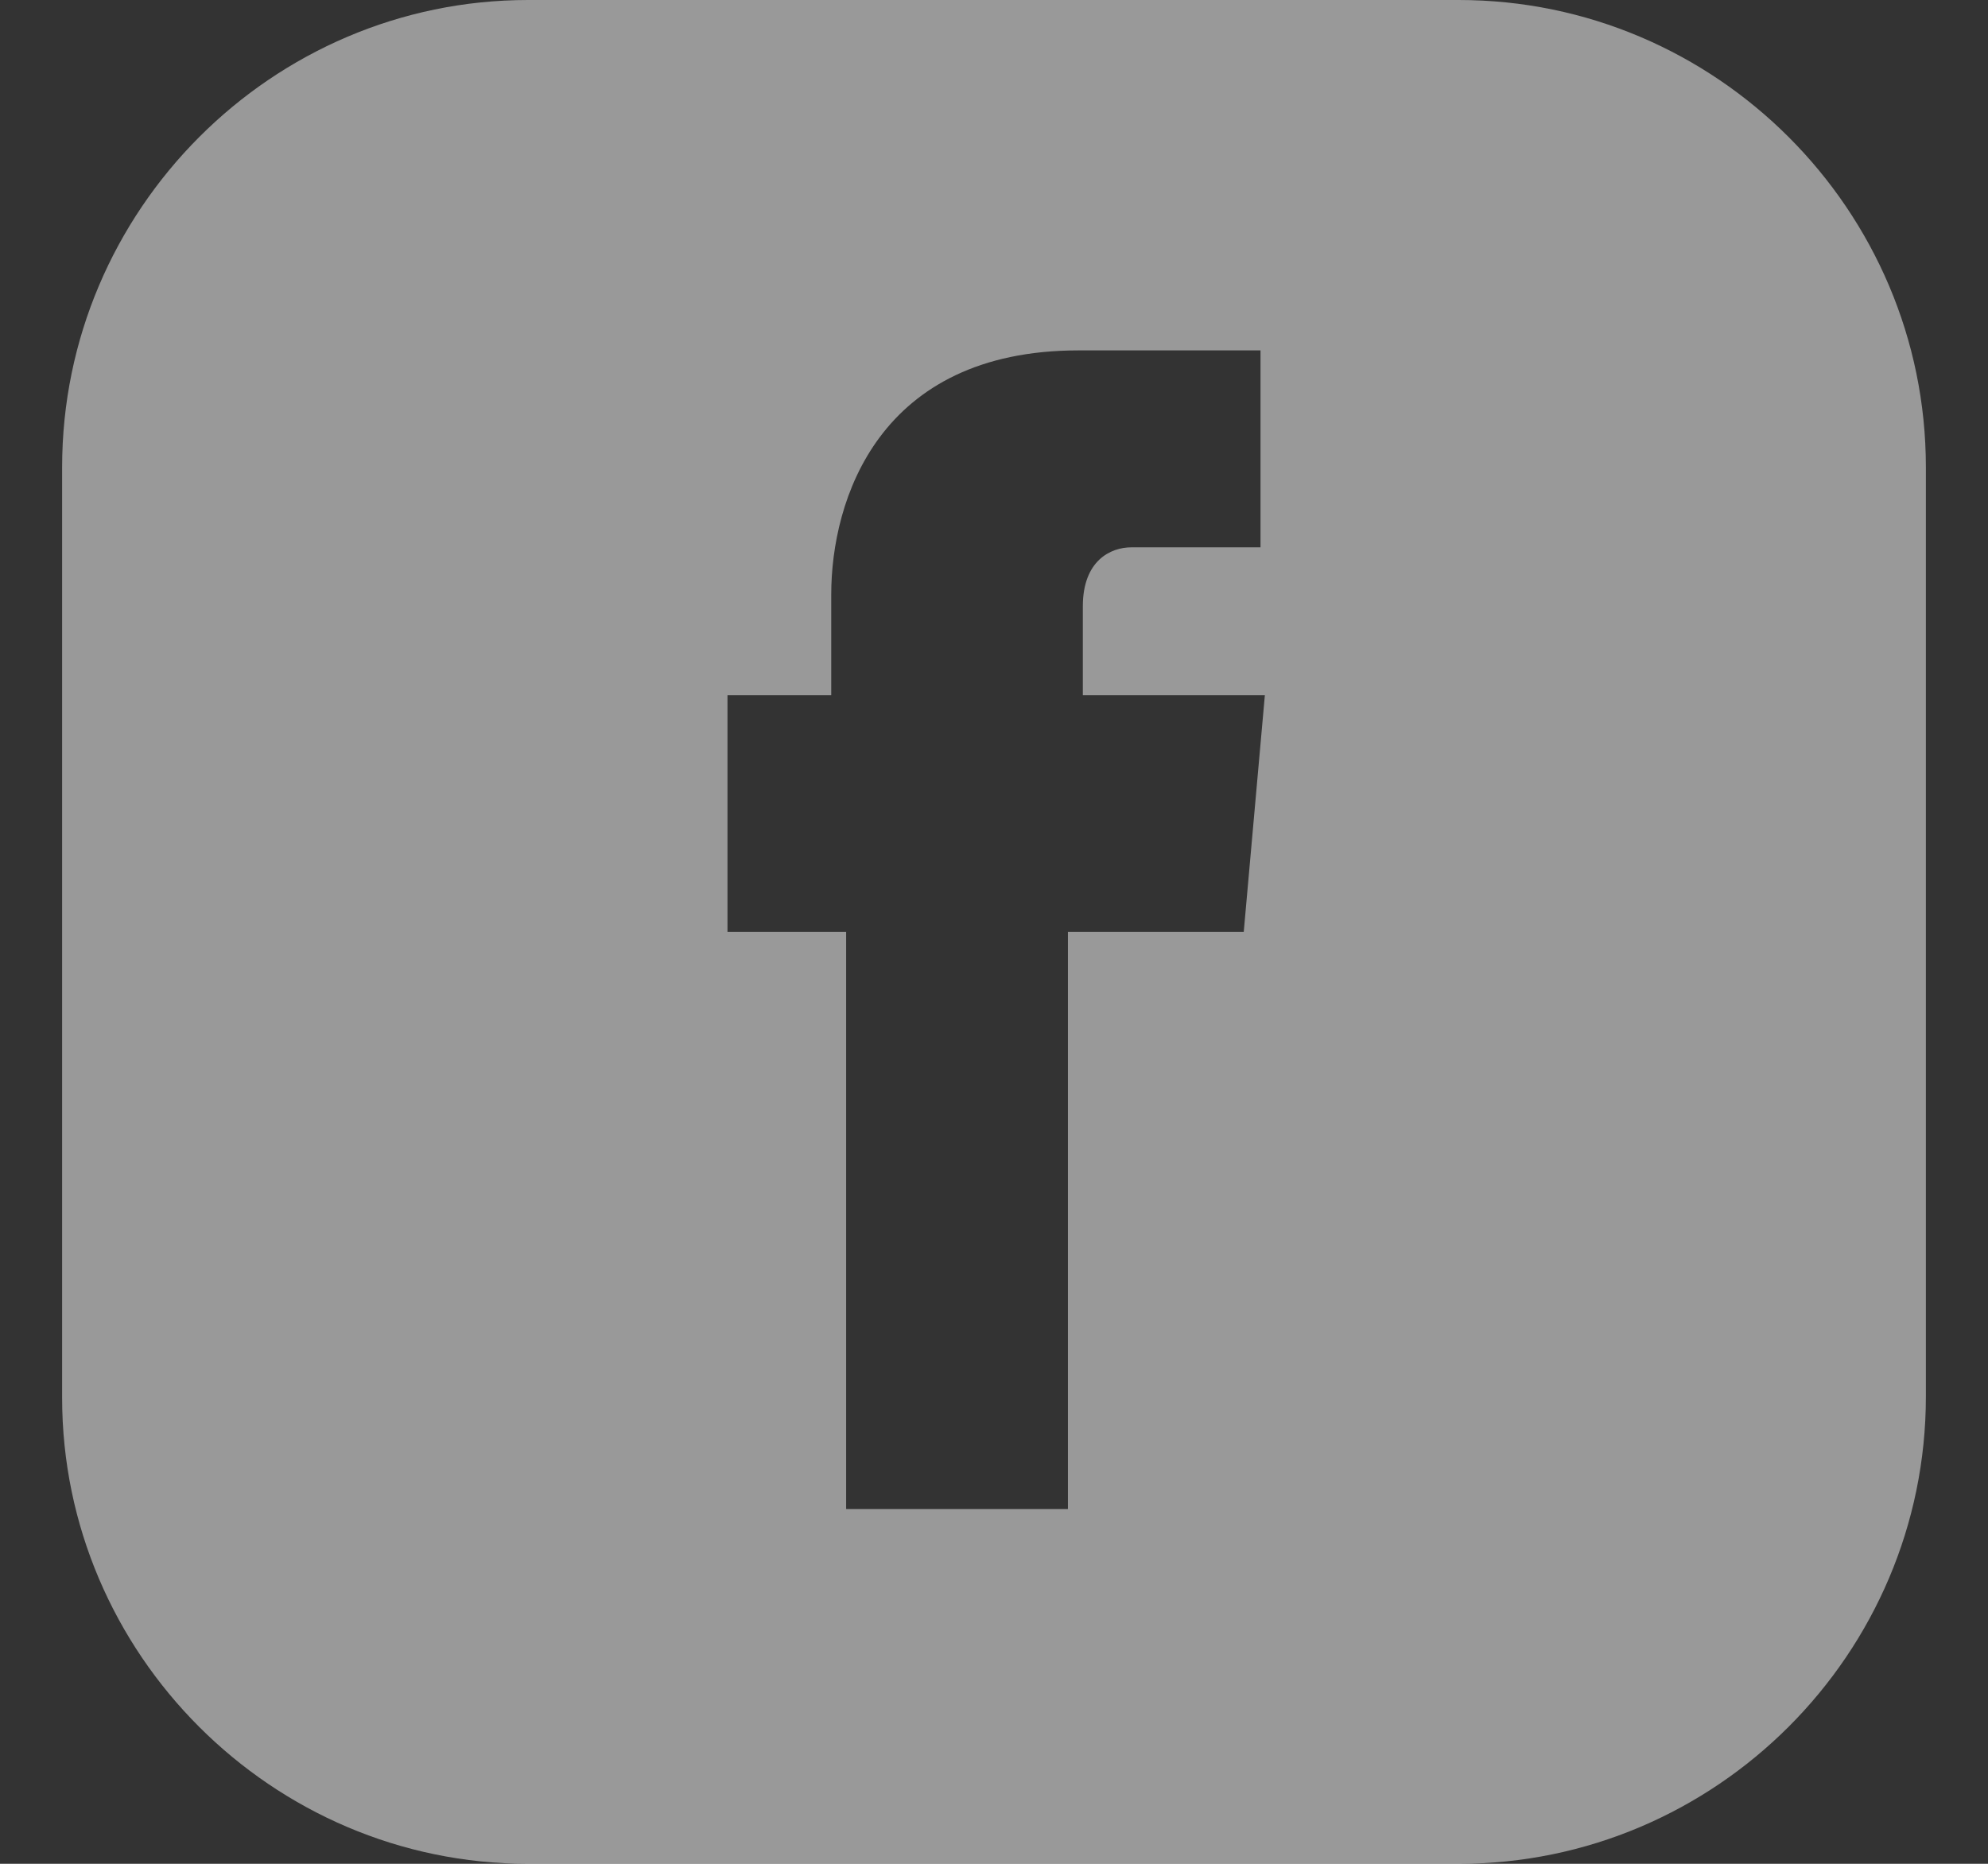 <svg xmlns="http://www.w3.org/2000/svg" viewBox="0 0 32 30" width="32" height="30">
	<rect x="0" y="0" width="32" height="30" fill="#333333" stroke="none"/>
	<style>
		tspan { white-space:pre }
		.shp0 { opacity: 0.502;fill: #ffffff } 
	</style>
	<g id="footer">
		<path id="FB-icon" class="shp0" d="M23.48 0L8.5 0C4.38 0 1 3.38 1 7.52L1 22.5C1 26.62 4.38 30 8.5 30L23.48 30C27.62 30 31 26.62 31 22.48L31 7.52C31 3.38 27.62 0 23.48 0ZM20.02 15L17.19 15L17.19 24.29L13.62 24.29L13.62 15L11.71 15L11.71 11.19L13.38 11.19L13.38 9.57C13.38 8.05 14.14 5.64 17.36 5.64L20.29 5.64L20.29 8.81L18.21 8.81C17.88 8.81 17.43 9.02 17.43 9.76L17.43 11.19L20.36 11.19L20.02 15Z" />
	</g>
</svg>